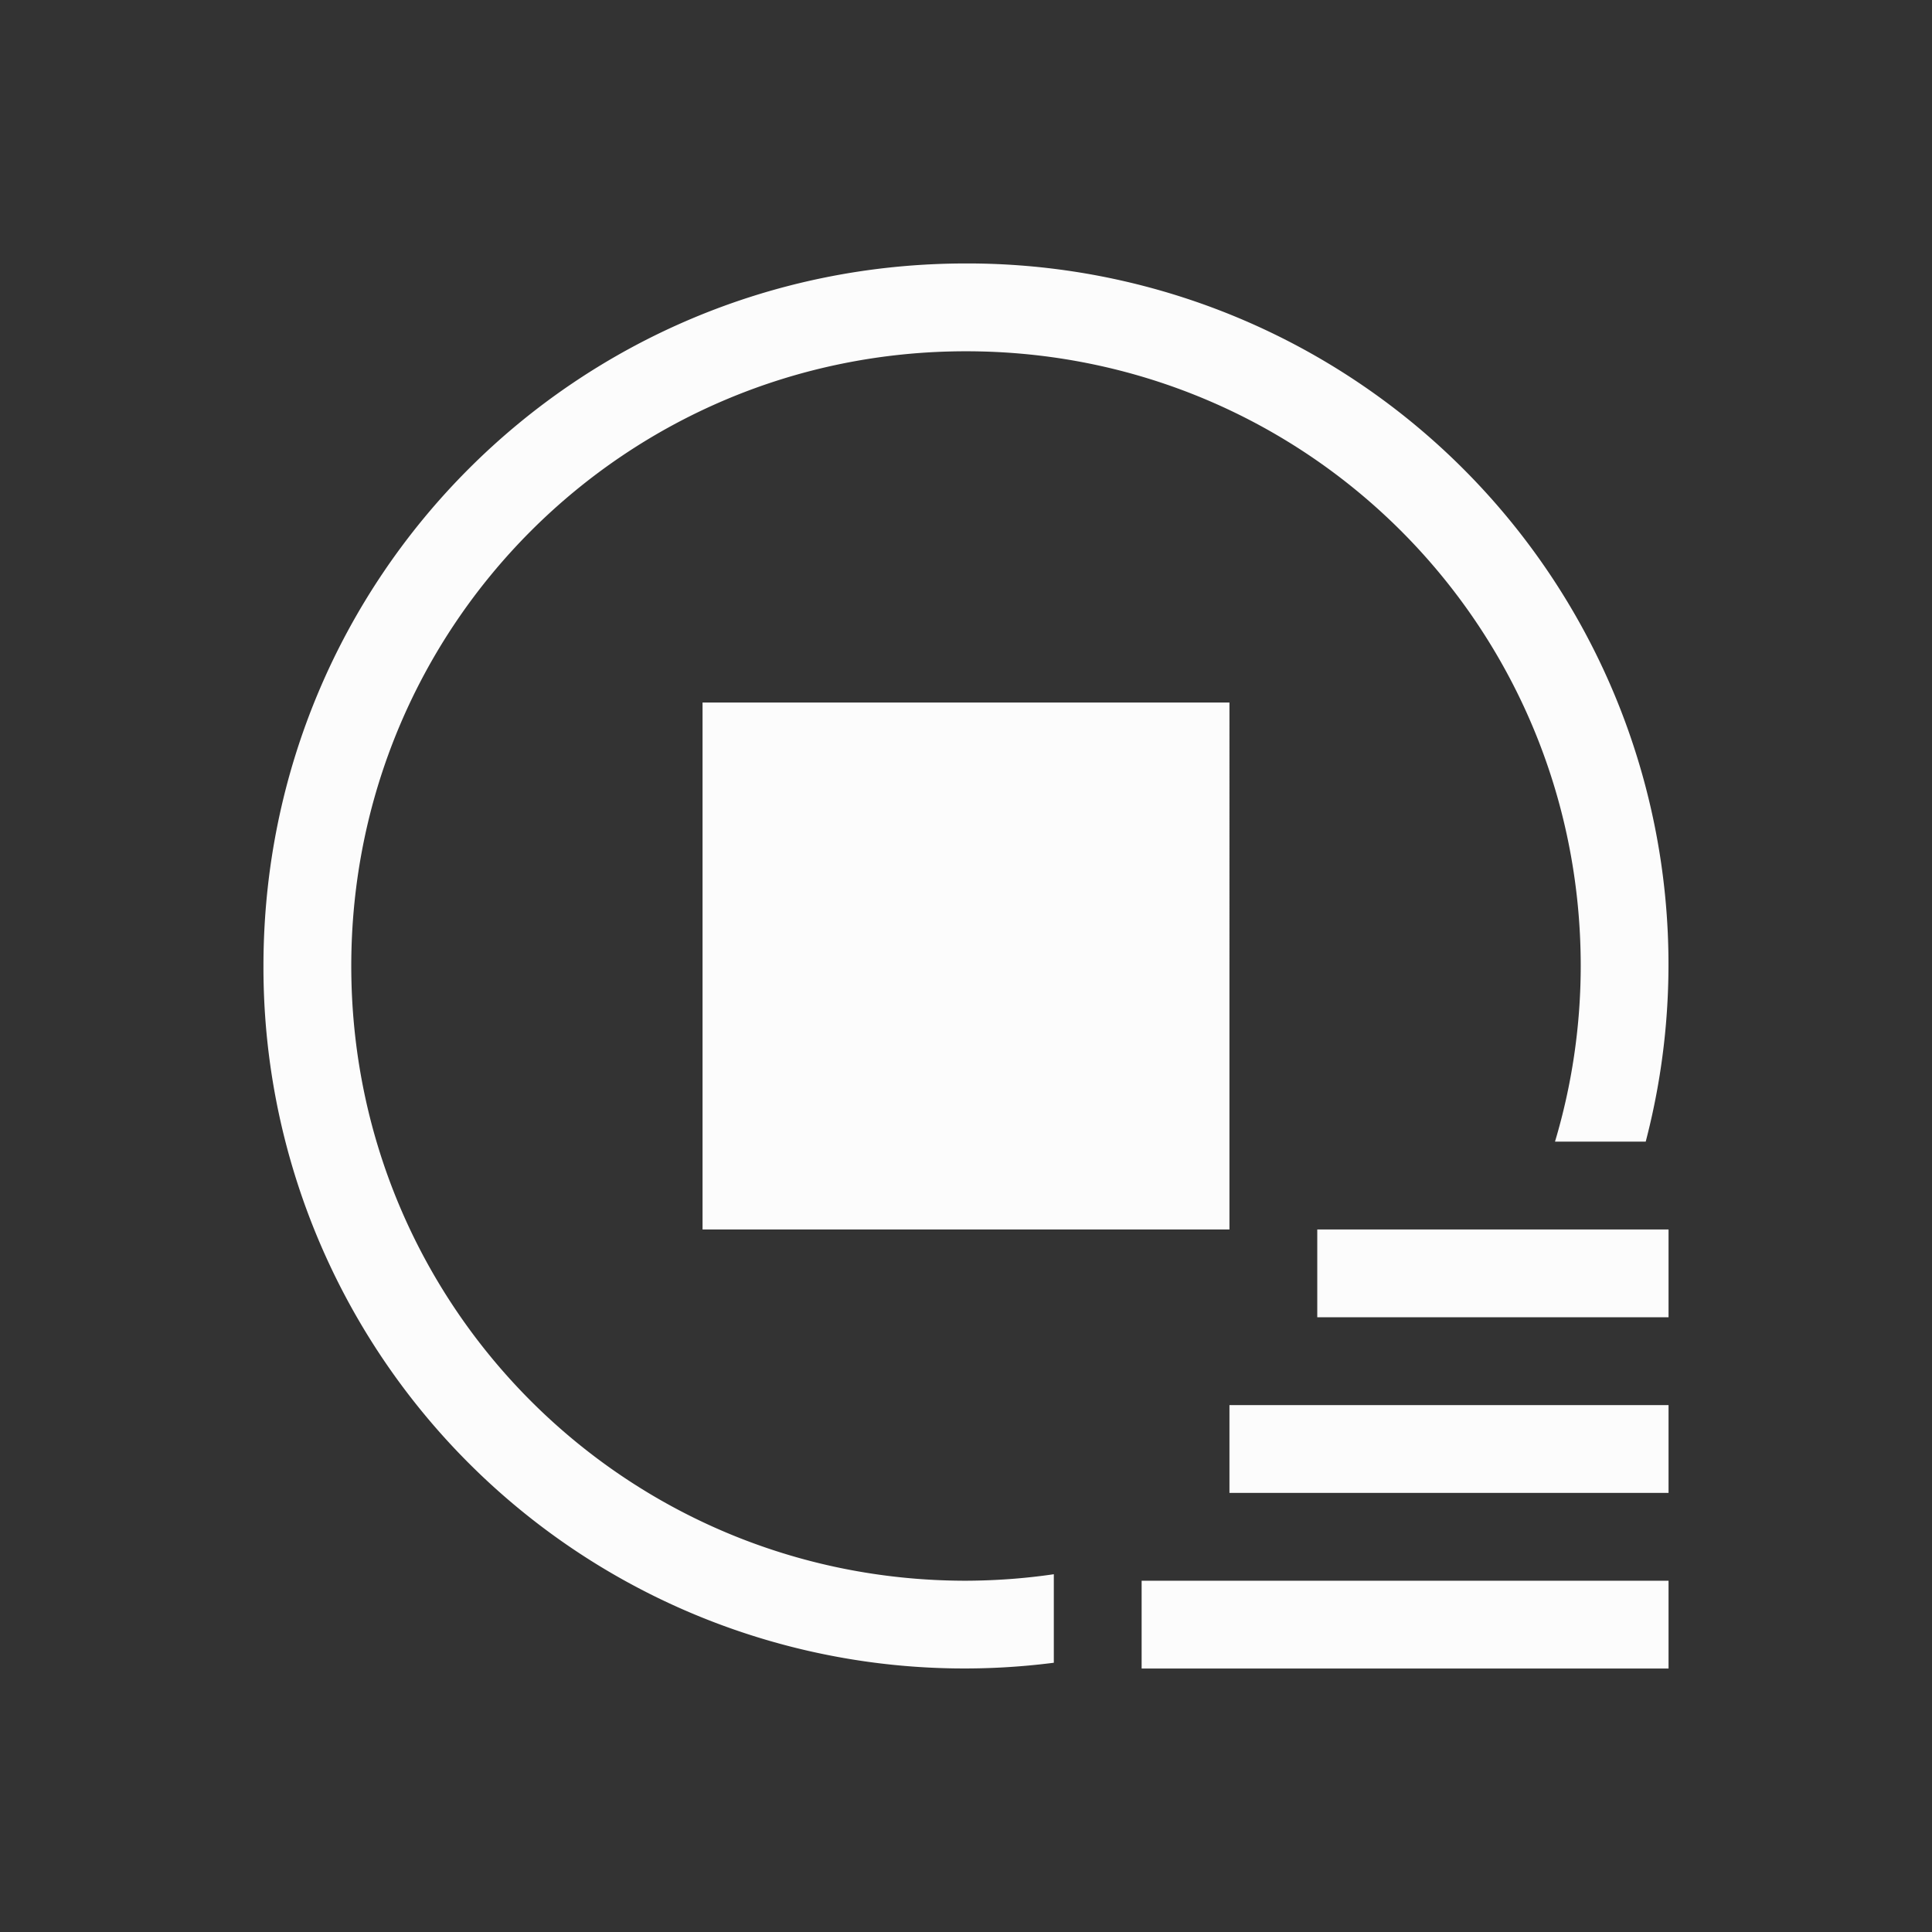 <?xml version='1.0' encoding='ASCII'?>
<svg xmlns="http://www.w3.org/2000/svg" viewBox="0 0 22 22">
<rect x="0" y="0" width="22" height="22" fill="#333333" stroke="none"/>
<defs><style id="current-color-scheme" type="text/css">.ColorScheme-Text{color:#fcfcfc; fill:currentColor;}</style></defs><path d="M11 3c-4.432 0-8 3.568-8 8a7.982 7.982 0 0 0 9 7.934v-1.008q-.49.072-1 .074c-3.878 0-7-3.122-7-7s3.122-7 7-7 7 3.122 7 7a7 7 0 0 1-.293 2h1.033A7.982 7.982 0 0 0 11 3M8 8v6h6V8zm7 6v1h4v-1zm-1 2v1h5v-1zm-1 2v1h6v-1z" class="ColorScheme-Text" style="fill-opacity:1;stroke:none;fill:currentColor" fill="currentColor"/>
</svg>
